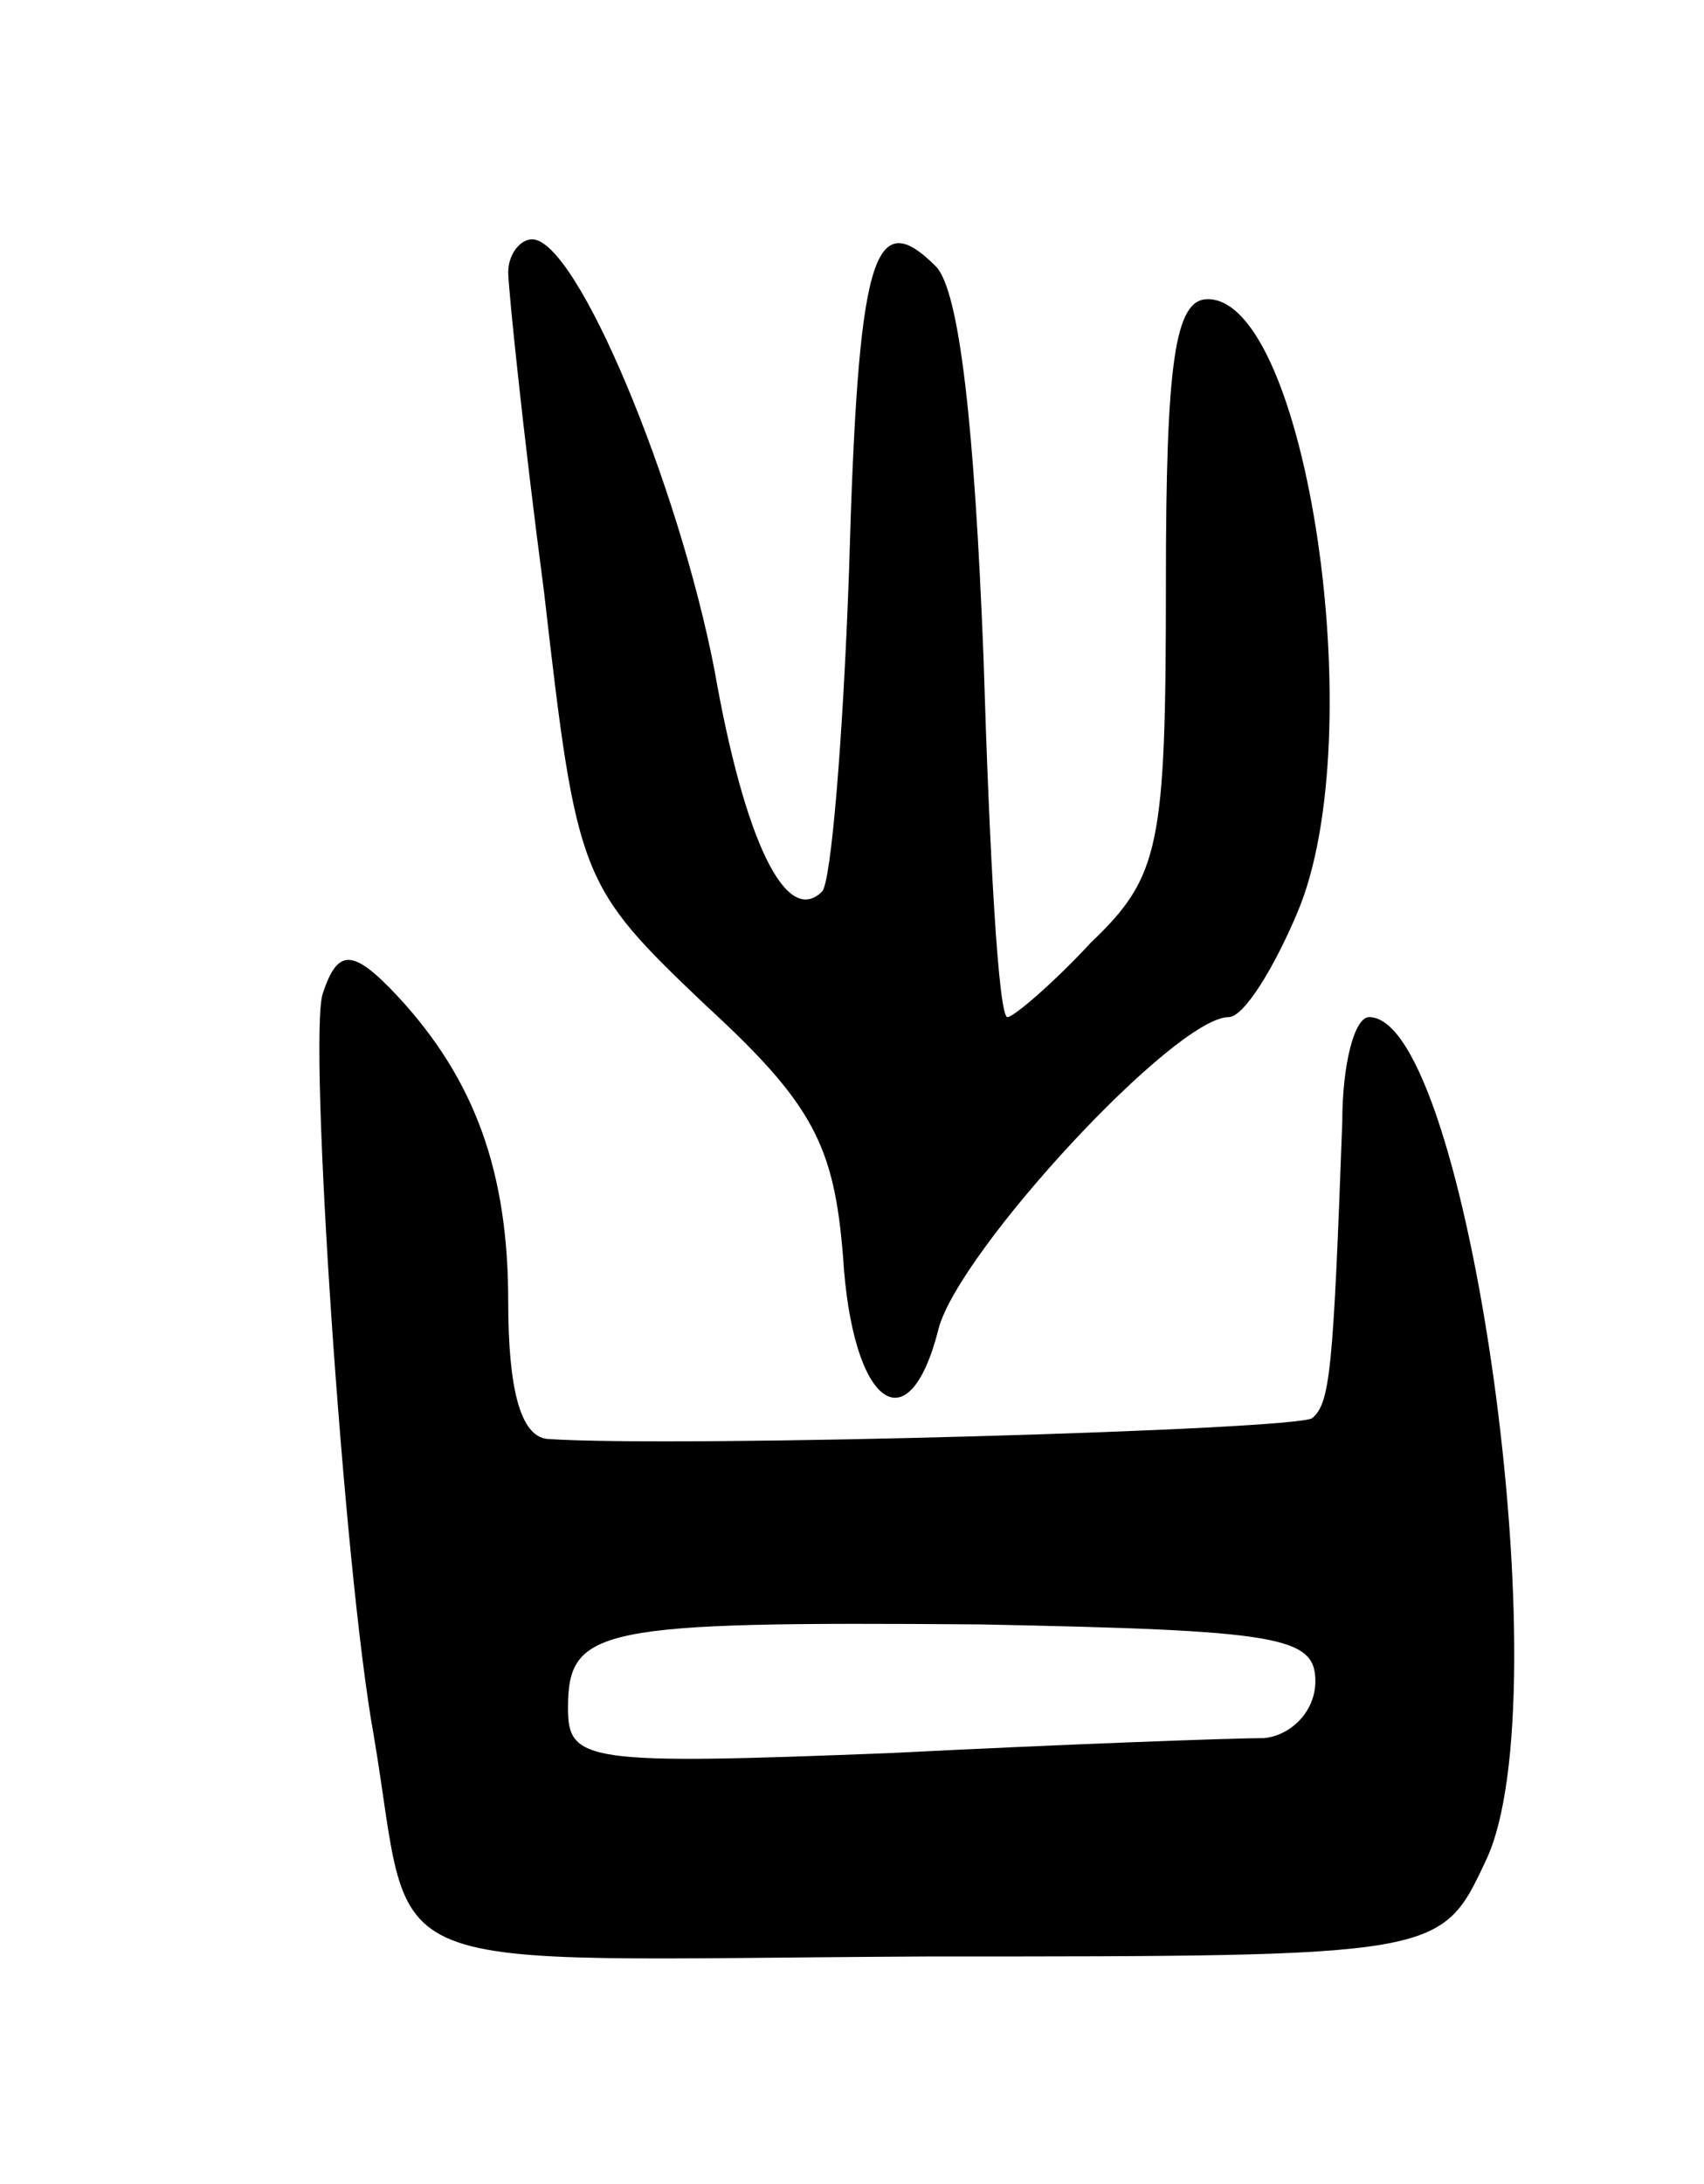 <svg version="1.0" xmlns="http://www.w3.org/2000/svg"
 width="57pt" height="73pt" viewBox="0 0 57 73"
 preserveAspectRatio="xMidYMid meet">
<g transform="translate(0,73) scale(0.1,-0.1)"
fill="#000000" stroke="none">
<path d="M170 639 c0 -5 5 -54 12 -107 11 -96 12 -98 54 -138 36 -33 43 -47
46 -84 3 -50 22 -64 32 -24 7 26 79 104 97 104 5 0 15 16 23 35 25 59 3 205
-30 205 -11 0 -14 -21 -14 -95 0 -88 -2 -98 -25 -120 -13 -14 -26 -25 -28 -25
-3 0 -6 54 -8 120 -3 77 -8 123 -16 131 -21 21 -26 3 -29 -102 -2 -56 -6 -104
-9 -107 -12 -12 -26 17 -36 74 -12 62 -46 144 -61 144 -4 0 -8 -5 -8 -11z"/>
<path d="M108 398 c-5 -14 7 -193 17 -248 14 -83 -6 -75 185 -74 172 0 172 0
187 32 26 54 -6 282 -39 282 -5 0 -9 -16 -9 -35 -3 -82 -4 -94 -10 -99 -4 -4
-212 -10 -256 -7 -9 1 -13 17 -13 46 0 43 -11 74 -37 102 -15 16 -20 16 -25 1z
m332 -230 c0 -10 -8 -18 -17 -19 -10 0 -66 -2 -125 -5 -102 -4 -108 -3 -108
15 0 27 10 29 138 28 100 -2 112 -4 112 -19z"/>
</g>
</svg>
